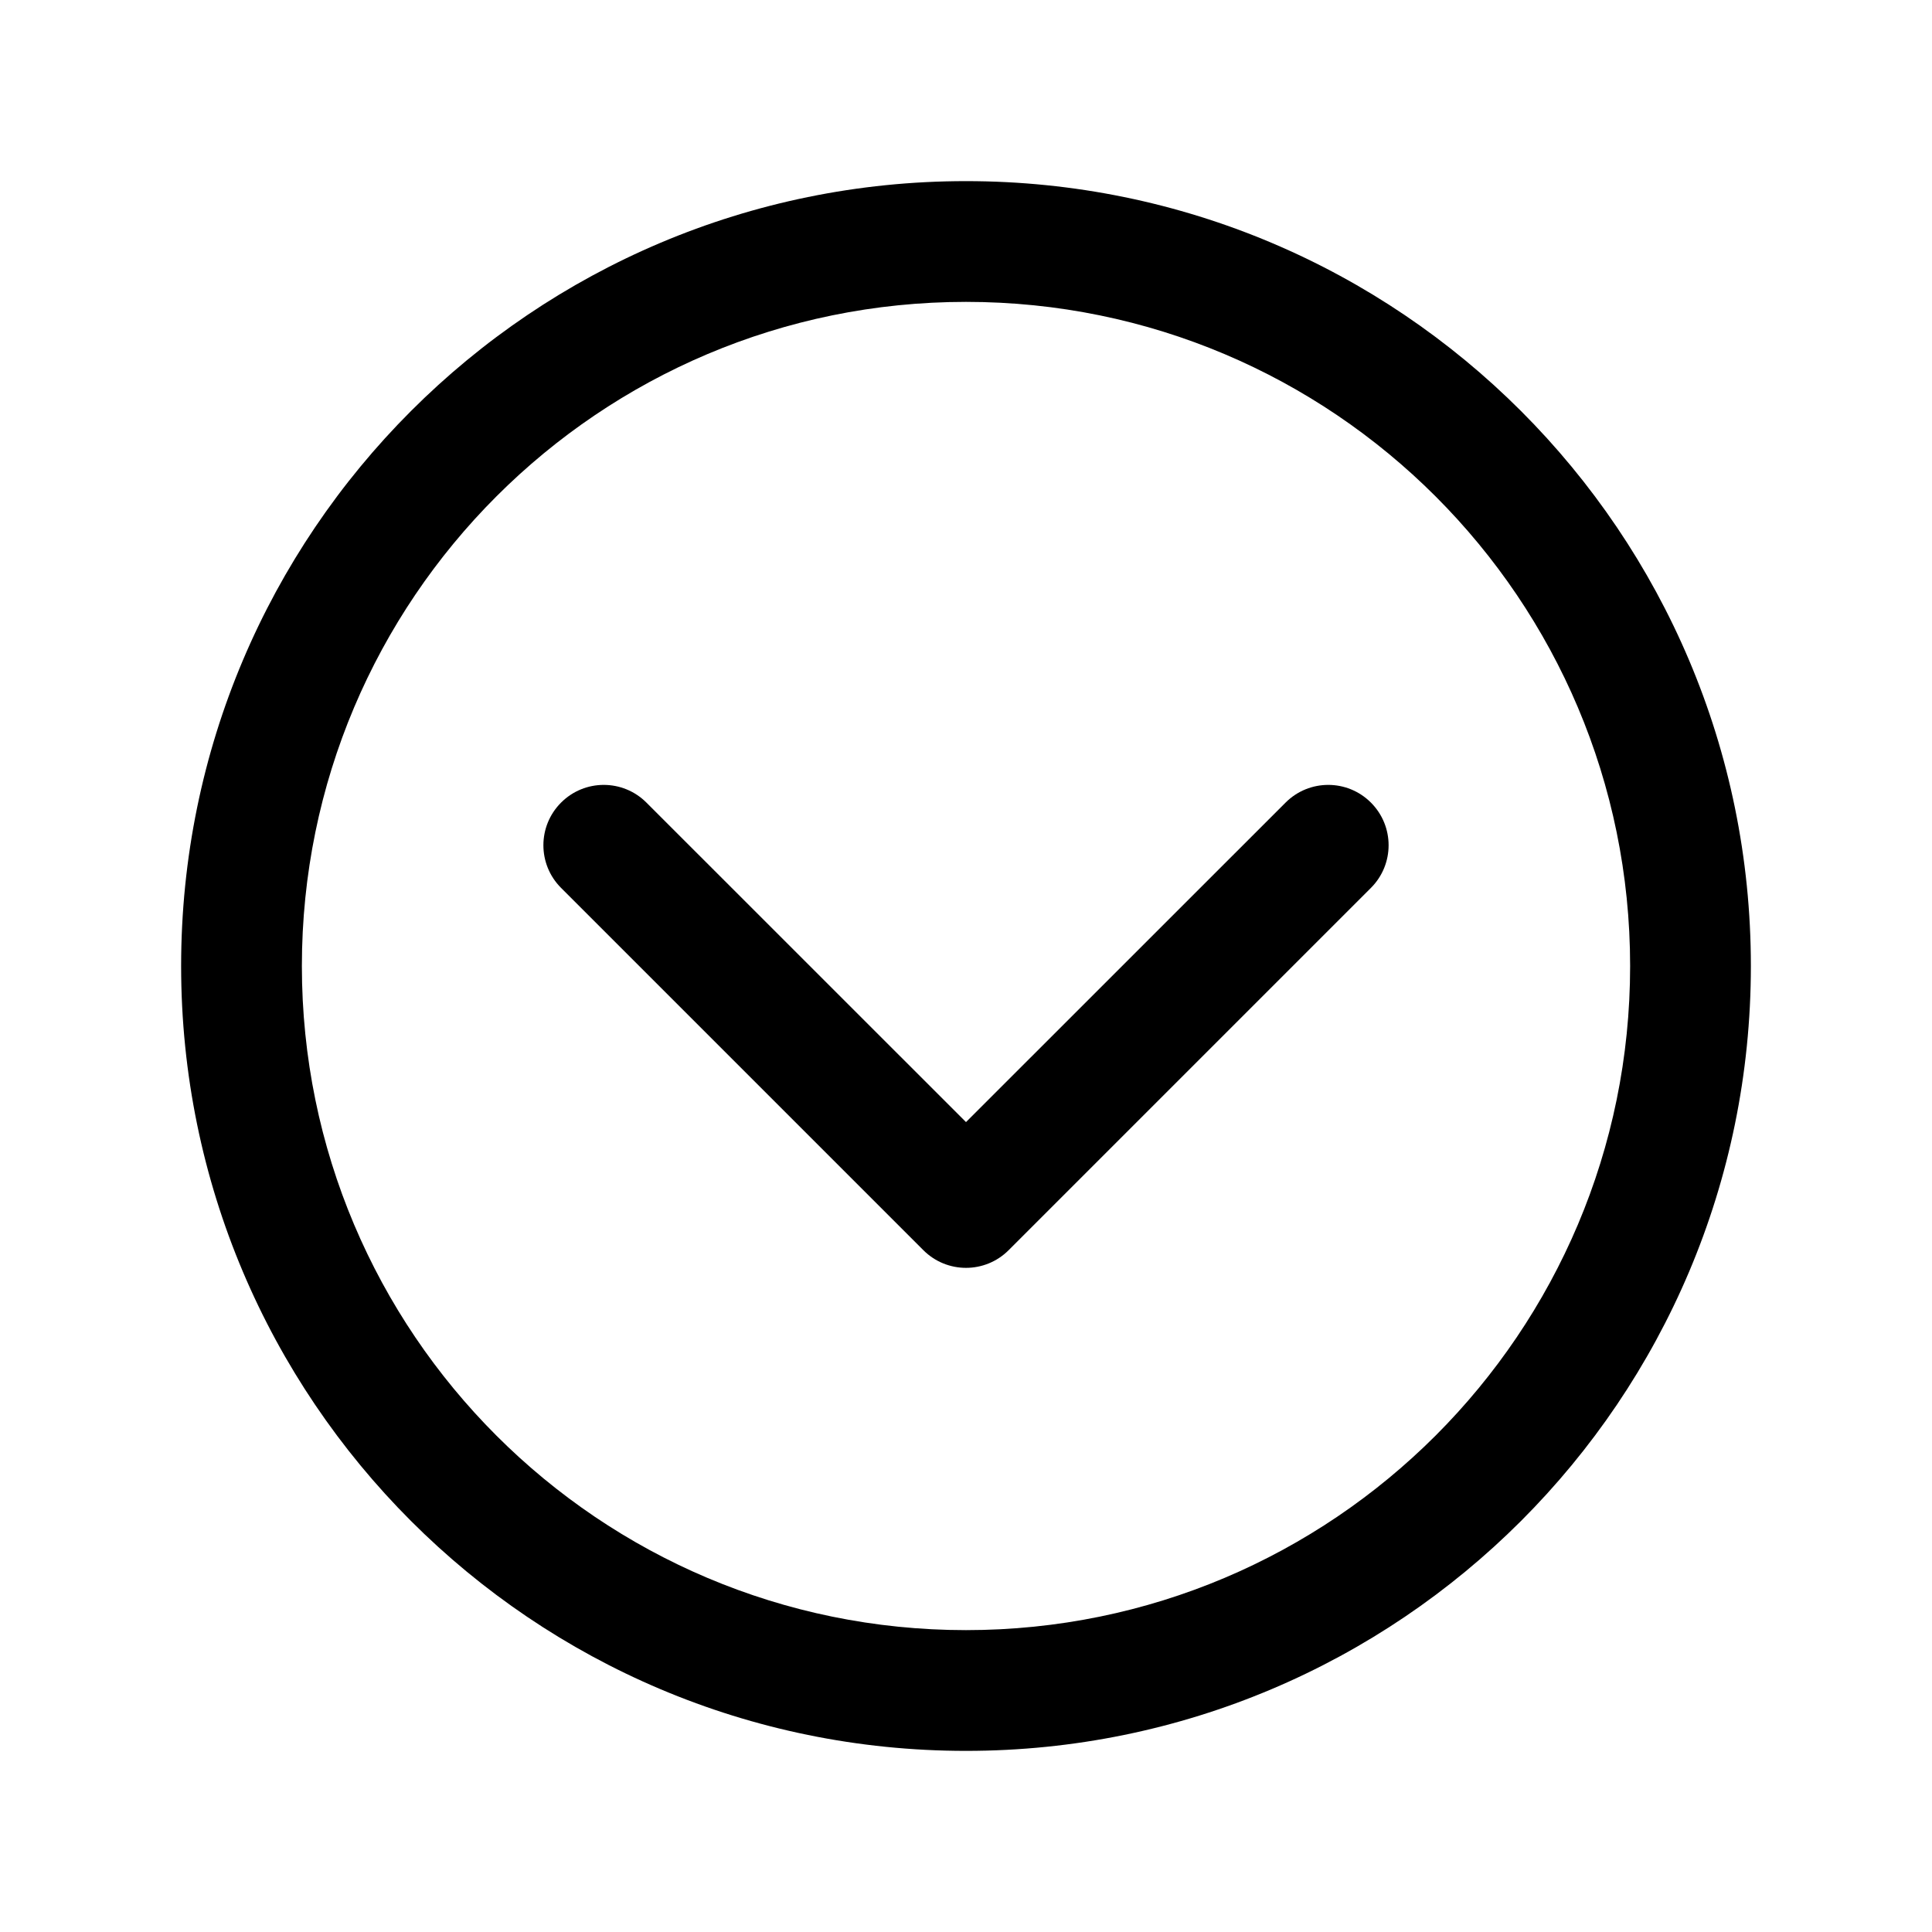 <svg width="24" height="24" viewBox="0 0 24 24" xmlns="http://www.w3.org/2000/svg">
<path d="M6.97 11.03C6.677 10.737 6.677 10.263 6.97 9.97C7.263 9.677 7.737 9.677 8.03 9.97L12 13.939L15.97 9.97C16.263 9.677 16.737 9.677 17.03 9.97C17.323 10.263 17.323 10.737 17.03 11.03L12.53 15.53C12.237 15.823 11.763 15.823 11.47 15.53L6.97 11.03Z"/>
<path fill-rule="evenodd" clip-rule="evenodd" d="M21.75 12C21.75 17.385 17.385 21.75 12 21.75C6.615 21.75 2.25 17.385 2.25 12C2.25 6.615 6.615 2.25 12 2.25C17.385 2.25 21.75 6.615 21.75 12ZM20.25 12C20.25 16.556 16.556 20.25 12 20.25C7.444 20.25 3.75 16.556 3.75 12C3.75 7.444 7.444 3.75 12 3.75C16.556 3.75 20.25 7.444 20.25 12Z"/>
</svg>

